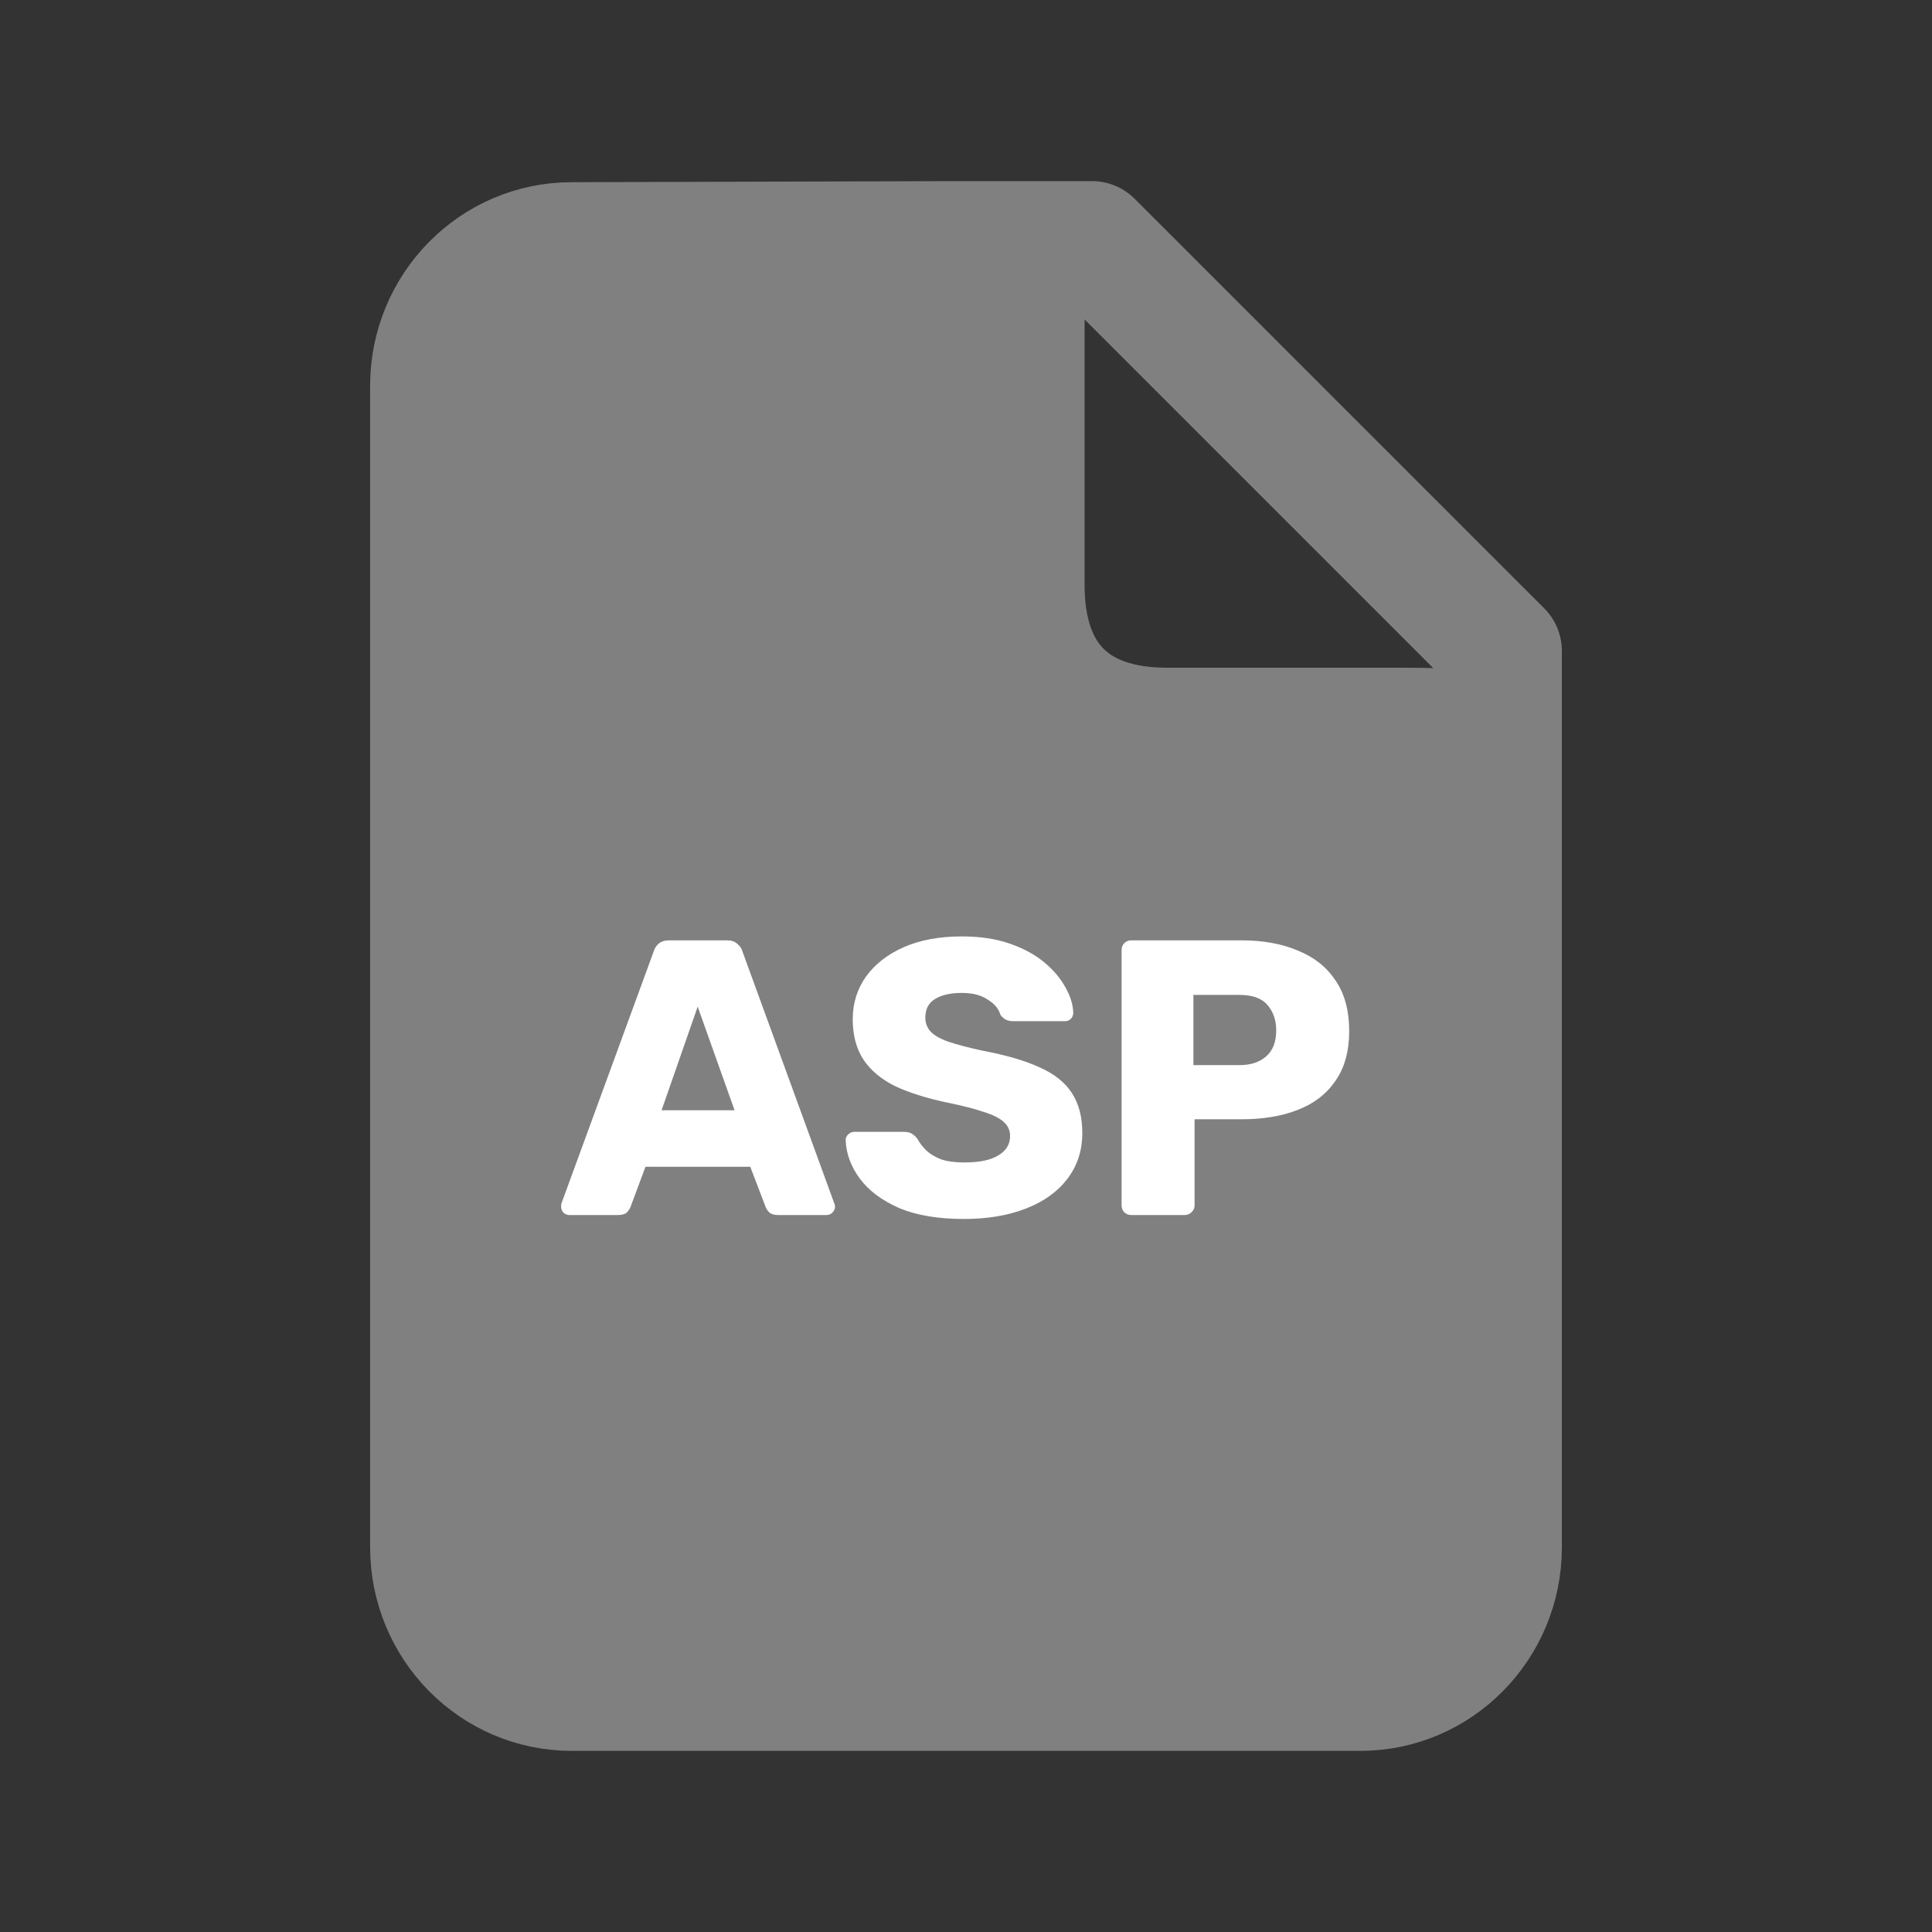 <svg width="128" height="128" viewBox="0 0 128 128" fill="none" xmlns="http://www.w3.org/2000/svg">
<rect x="0" y="0" width="128" height="128" fill="#333333" stroke="none"/>
<path d="M99.478 102.512C99.478 107.752 95.289 112 90.121 112H37.879C32.711 112 28.522 107.752 28.522 102.512V25.558C28.522 20.318 32.711 16.071 37.879 16.071L62.956 16C68.155 16 67.857 17.287 67.857 22.558V38.757C67.857 44.941 71.204 48.238 77.315 48.238H93.099C99.597 48.238 99.478 49.051 99.478 54.321V102.512Z" fill="#808080"/>
<path d="M62.956 16H72.348L99.478 43.13V54.321M62.956 16L37.879 16.071C32.711 16.071 28.522 20.318 28.522 25.558V102.512C28.522 107.752 32.711 112 37.879 112H90.121C95.289 112 99.478 107.752 99.478 102.512V54.321M62.956 16C68.155 16 67.857 17.287 67.857 22.558V38.757C67.857 44.941 71.204 48.238 77.315 48.238H93.099C99.597 48.238 99.478 49.051 99.478 54.321" stroke="#808080" stroke-width="8" stroke-linecap="round" stroke-linejoin="round"/>
<path d="M37.721 80.5C37.583 80.5 37.453 80.448 37.331 80.344C37.227 80.223 37.175 80.093 37.175 79.954C37.175 79.867 37.184 79.789 37.201 79.72L43.311 63.028C43.363 62.837 43.467 62.673 43.623 62.534C43.797 62.378 44.031 62.3 44.325 62.3H48.173C48.468 62.3 48.693 62.378 48.849 62.534C49.023 62.673 49.135 62.837 49.187 63.028L55.271 79.72C55.306 79.789 55.323 79.867 55.323 79.954C55.323 80.093 55.263 80.223 55.141 80.344C55.037 80.448 54.907 80.5 54.751 80.5H51.553C51.293 80.5 51.094 80.439 50.955 80.318C50.834 80.179 50.756 80.058 50.721 79.954L49.707 77.302H42.765L41.777 79.954C41.743 80.058 41.665 80.179 41.543 80.318C41.422 80.439 41.214 80.5 40.919 80.5H37.721ZM43.831 73.558H48.667L46.223 66.694L43.831 73.558ZM63.879 80.76C62.146 80.76 60.707 80.517 59.563 80.032C58.419 79.529 57.553 78.879 56.963 78.082C56.374 77.285 56.062 76.435 56.027 75.534C56.027 75.395 56.079 75.274 56.183 75.17C56.305 75.049 56.443 74.988 56.599 74.988H59.875C60.118 74.988 60.3 75.031 60.421 75.118C60.56 75.205 60.681 75.317 60.785 75.456C60.924 75.716 61.115 75.967 61.357 76.21C61.617 76.453 61.947 76.652 62.345 76.808C62.761 76.947 63.273 77.016 63.879 77.016C64.885 77.016 65.639 76.86 66.141 76.548C66.661 76.236 66.921 75.811 66.921 75.274C66.921 74.893 66.783 74.581 66.505 74.338C66.228 74.078 65.777 73.853 65.153 73.662C64.547 73.454 63.732 73.246 62.709 73.038C61.392 72.761 60.265 72.405 59.329 71.972C58.411 71.521 57.709 70.941 57.223 70.23C56.738 69.502 56.495 68.601 56.495 67.526C56.495 66.469 56.79 65.524 57.379 64.692C57.986 63.86 58.827 63.21 59.901 62.742C60.976 62.274 62.25 62.04 63.723 62.04C64.919 62.04 65.968 62.196 66.869 62.508C67.788 62.82 68.559 63.236 69.183 63.756C69.807 64.276 70.275 64.831 70.587 65.42C70.917 65.992 71.09 66.555 71.107 67.11C71.107 67.249 71.055 67.379 70.951 67.5C70.847 67.604 70.717 67.656 70.561 67.656H67.129C66.939 67.656 66.774 67.621 66.635 67.552C66.497 67.483 66.375 67.37 66.271 67.214C66.167 66.833 65.89 66.503 65.439 66.226C65.006 65.931 64.434 65.784 63.723 65.784C62.961 65.784 62.363 65.923 61.929 66.2C61.513 66.46 61.305 66.867 61.305 67.422C61.305 67.769 61.418 68.072 61.643 68.332C61.886 68.592 62.276 68.817 62.813 69.008C63.368 69.199 64.122 69.398 65.075 69.606C66.653 69.901 67.927 70.273 68.897 70.724C69.868 71.157 70.579 71.729 71.029 72.44C71.48 73.133 71.705 74.009 71.705 75.066C71.705 76.245 71.367 77.267 70.691 78.134C70.033 78.983 69.114 79.633 67.935 80.084C66.757 80.535 65.405 80.76 63.879 80.76ZM74.958 80.5C74.768 80.5 74.612 80.439 74.49 80.318C74.369 80.197 74.308 80.041 74.308 79.85V62.95C74.308 62.759 74.369 62.603 74.49 62.482C74.612 62.361 74.768 62.3 74.958 62.3H82.238C83.677 62.3 84.925 62.525 85.982 62.976C87.057 63.409 87.889 64.068 88.478 64.952C89.085 65.836 89.388 66.954 89.388 68.306C89.388 69.641 89.085 70.741 88.478 71.608C87.889 72.475 87.057 73.116 85.982 73.532C84.925 73.948 83.677 74.156 82.238 74.156H79.144V79.85C79.144 80.041 79.075 80.197 78.936 80.318C78.815 80.439 78.659 80.5 78.468 80.5H74.958ZM79.066 70.568H82.108C82.854 70.568 83.443 70.377 83.876 69.996C84.327 69.615 84.552 69.034 84.552 68.254C84.552 67.595 84.362 67.041 83.98 66.59C83.599 66.139 82.975 65.914 82.108 65.914H79.066V70.568Z" fill="white"/>
</svg>
